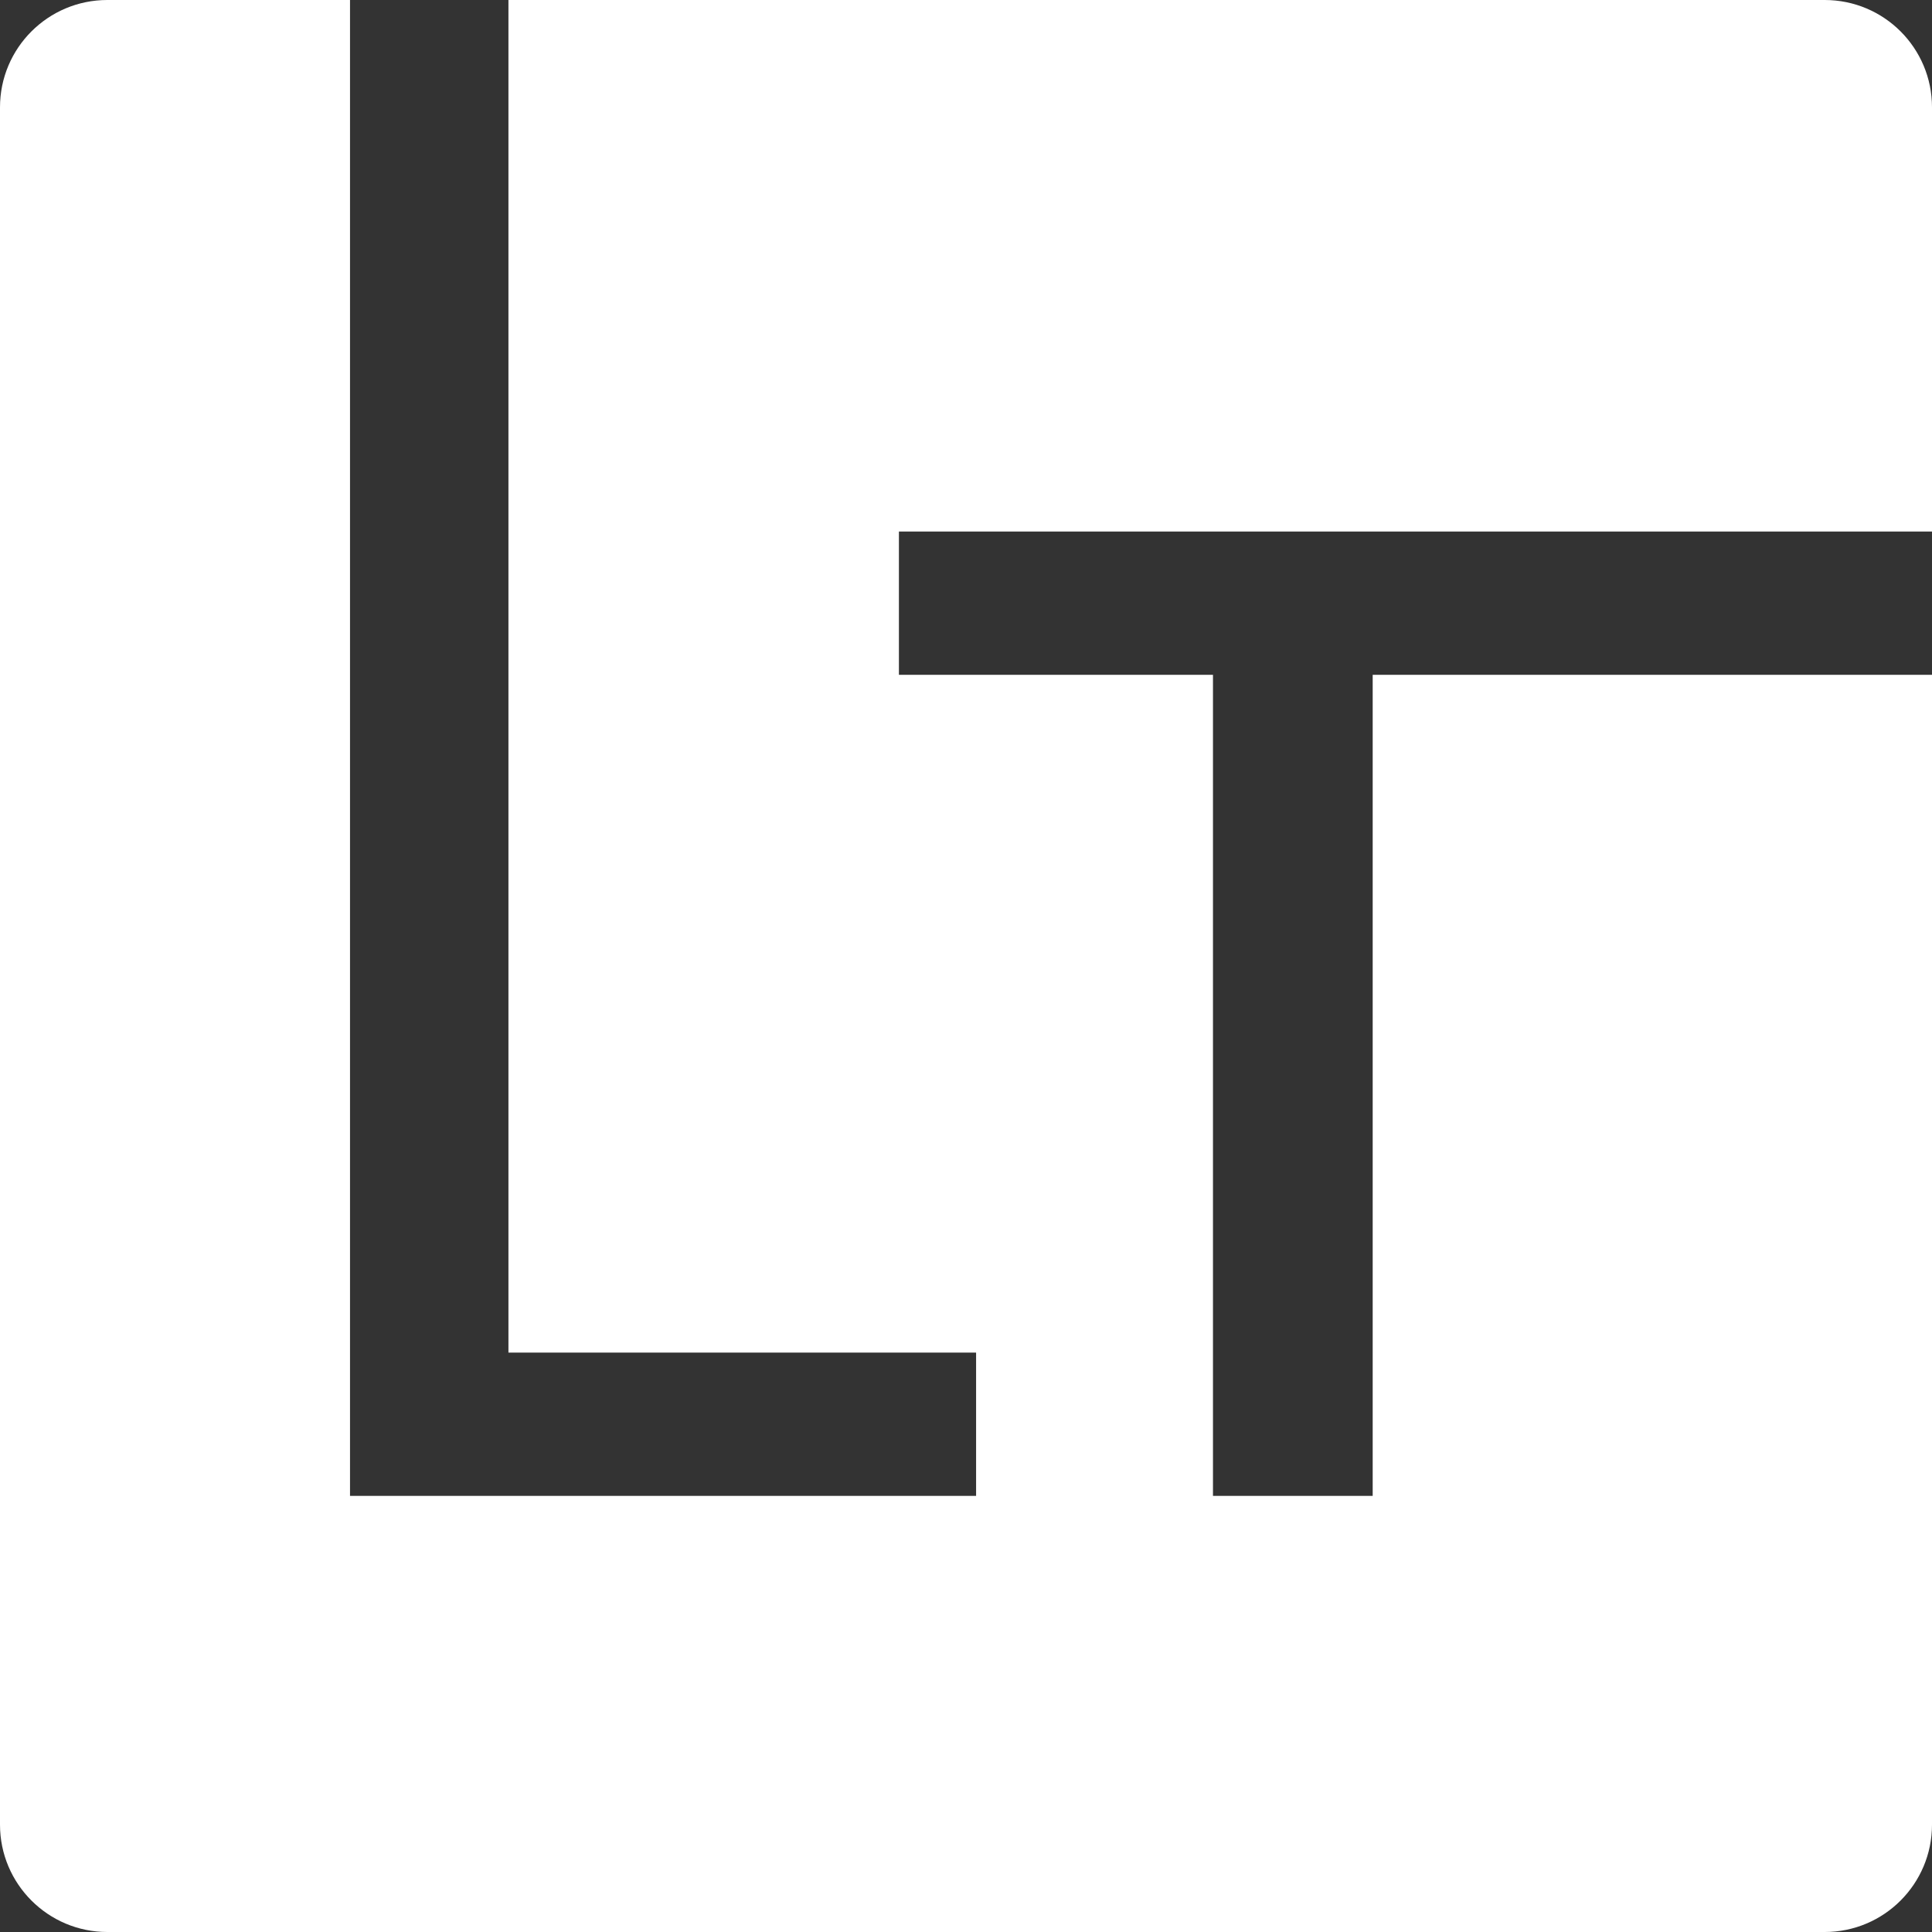 <?xml version="1.0" encoding="UTF-8"?><svg id="Layer_1" xmlns="http://www.w3.org/2000/svg" viewBox="0 0 180 180"><rect x="0" y="0" width="180" height="180" fill="#333333" stroke="none"/><defs><style>.cls-1{fill:#fff;stroke-width:0px;}</style></defs><path class="cls-1" d="M83.75,49.52v13.35h29.26v76.5h14.88V62.87h52.11v107.13c0,5.52-4.47,10-10,10H10c-5.52,0-10-4.48-10-10V10C0,4.47,4.48,0,10,0h22.61v139.37h58.33v-13.35h-43.57V0h122.63c5.53,0,10,4.47,10,10v39.52h-96.25Z"/></svg>